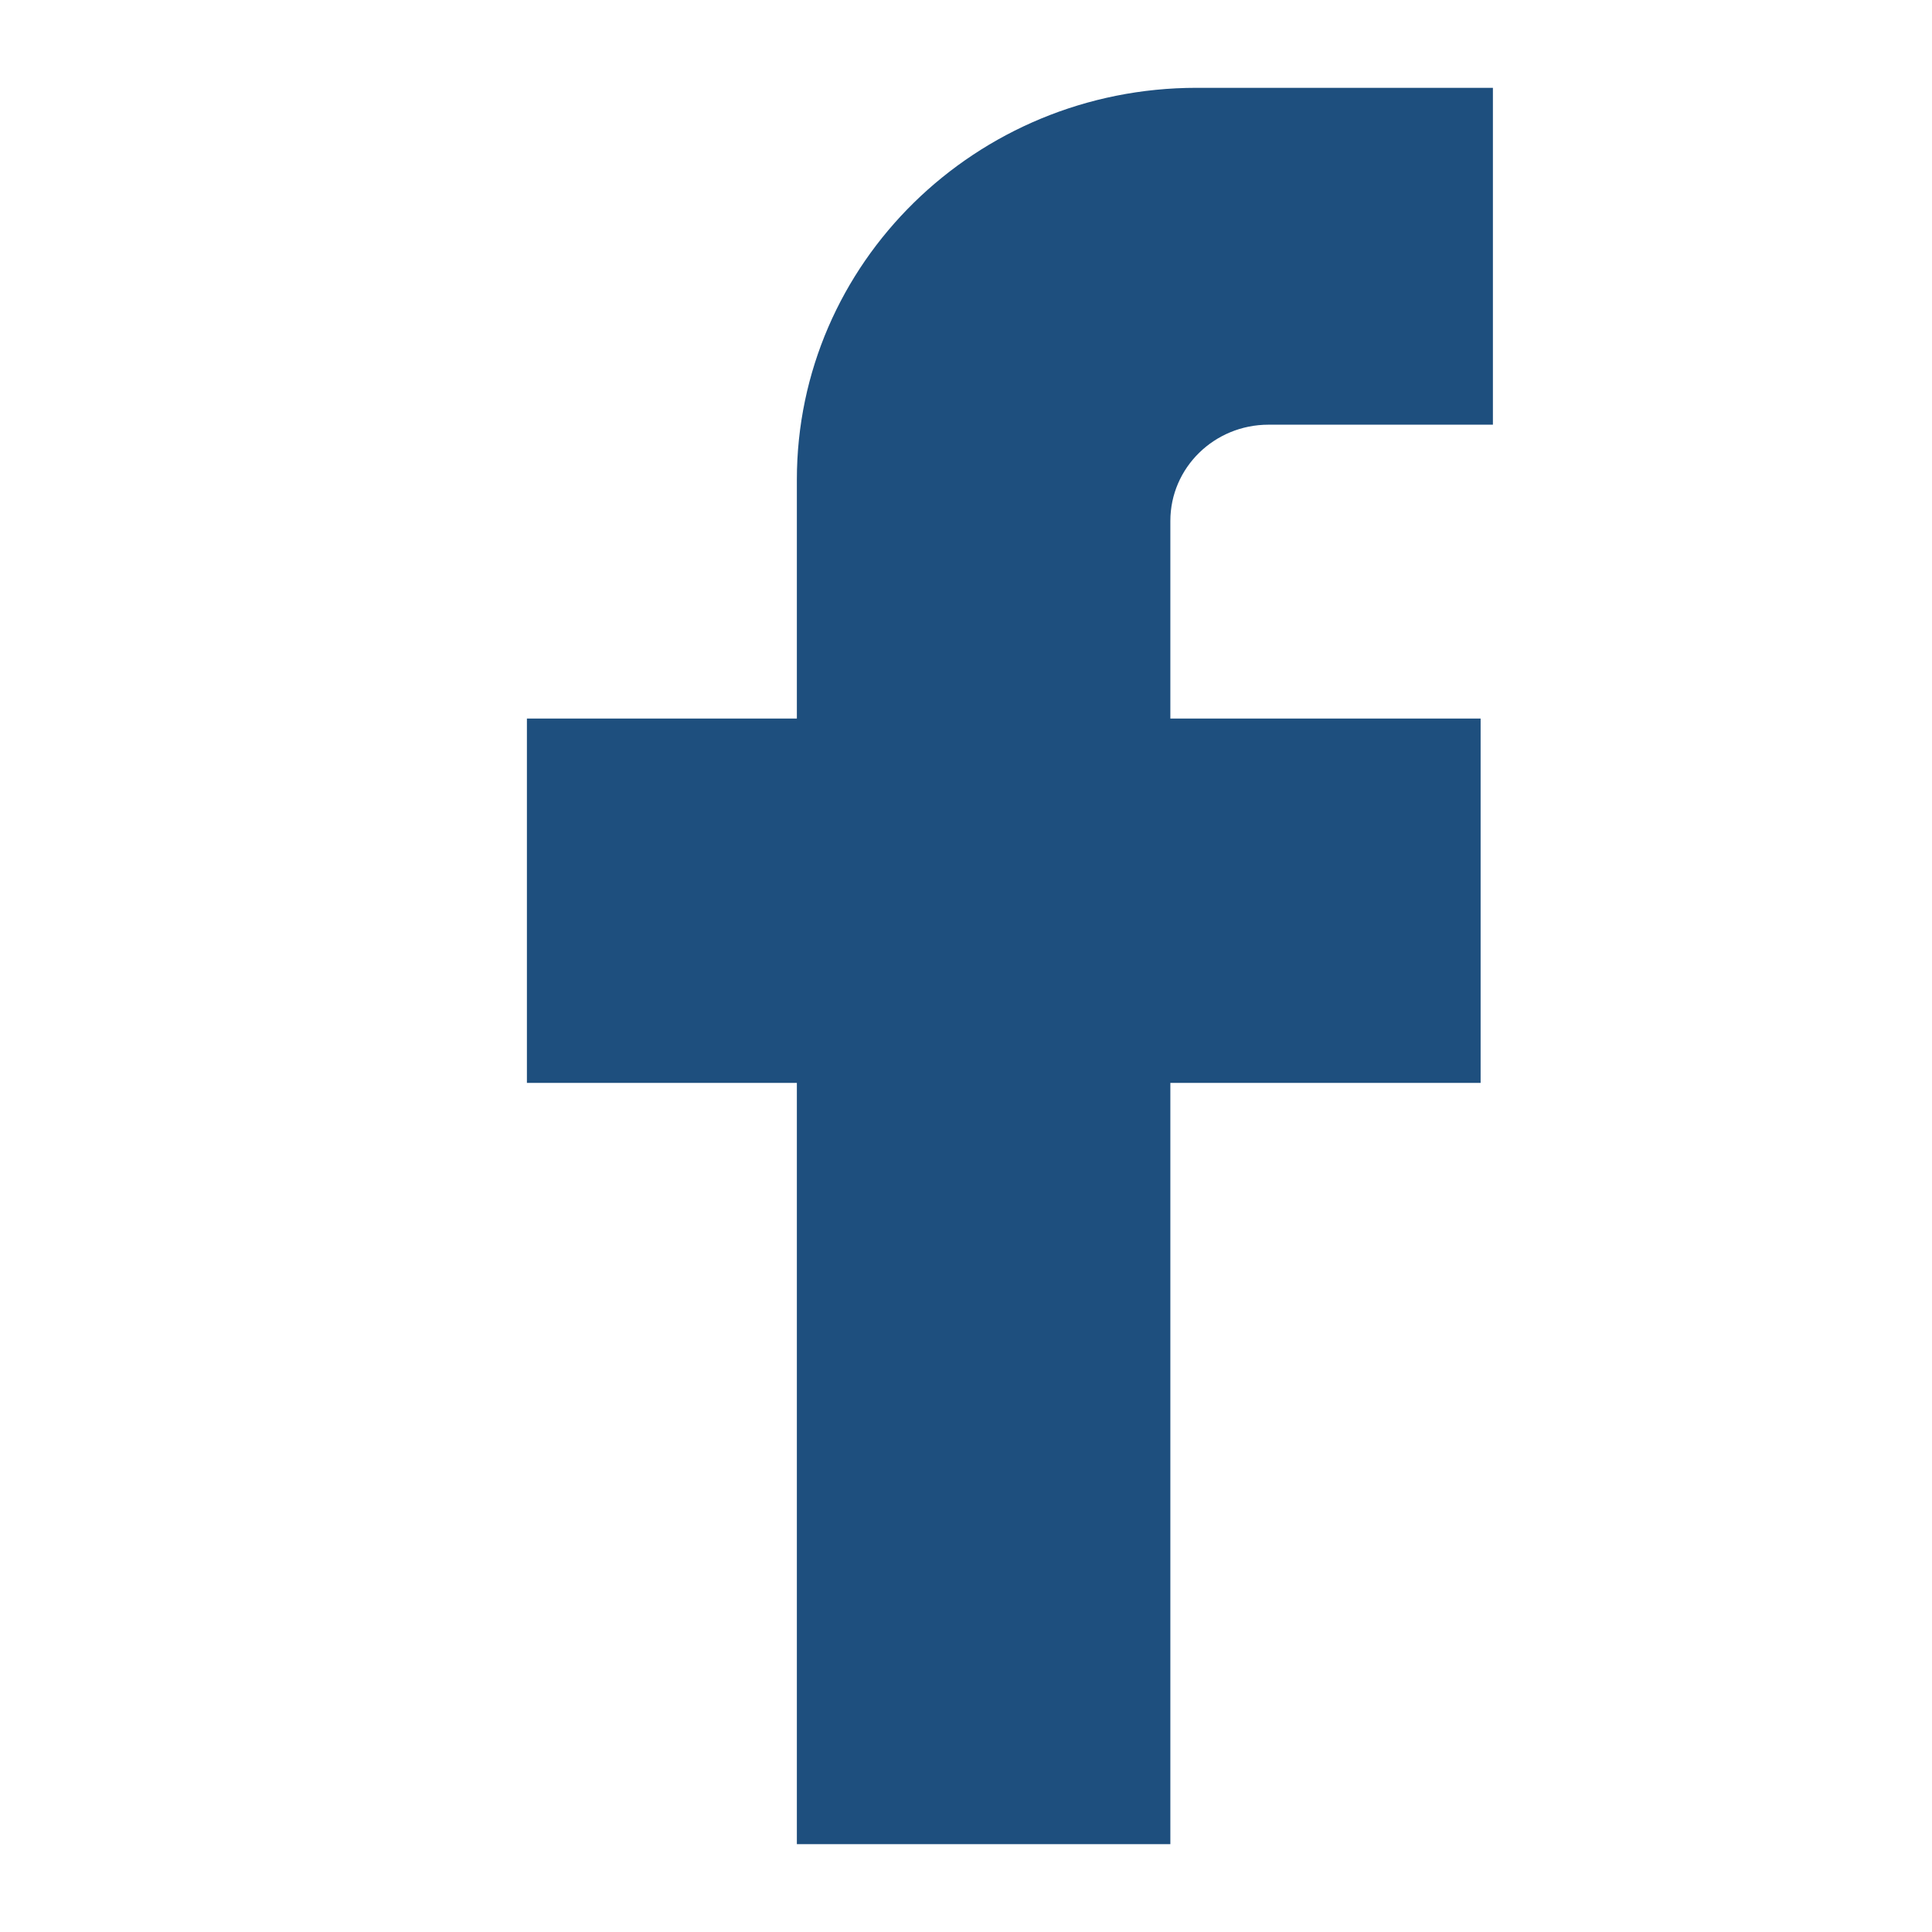 <svg width="22" height="22" viewBox="0 0 22 22" fill="none" xmlns="http://www.w3.org/2000/svg">
<path d="M13.327 21H9.074V12.331H6V8.182H9.074V5.462C9.074 2.998 11.112 1 13.626 1H17V4.836H14.445C13.827 4.836 13.327 5.326 13.327 5.932V8.182H16.86V12.331H13.327V21Z" fill="#1E4F7E"/>
</svg>
